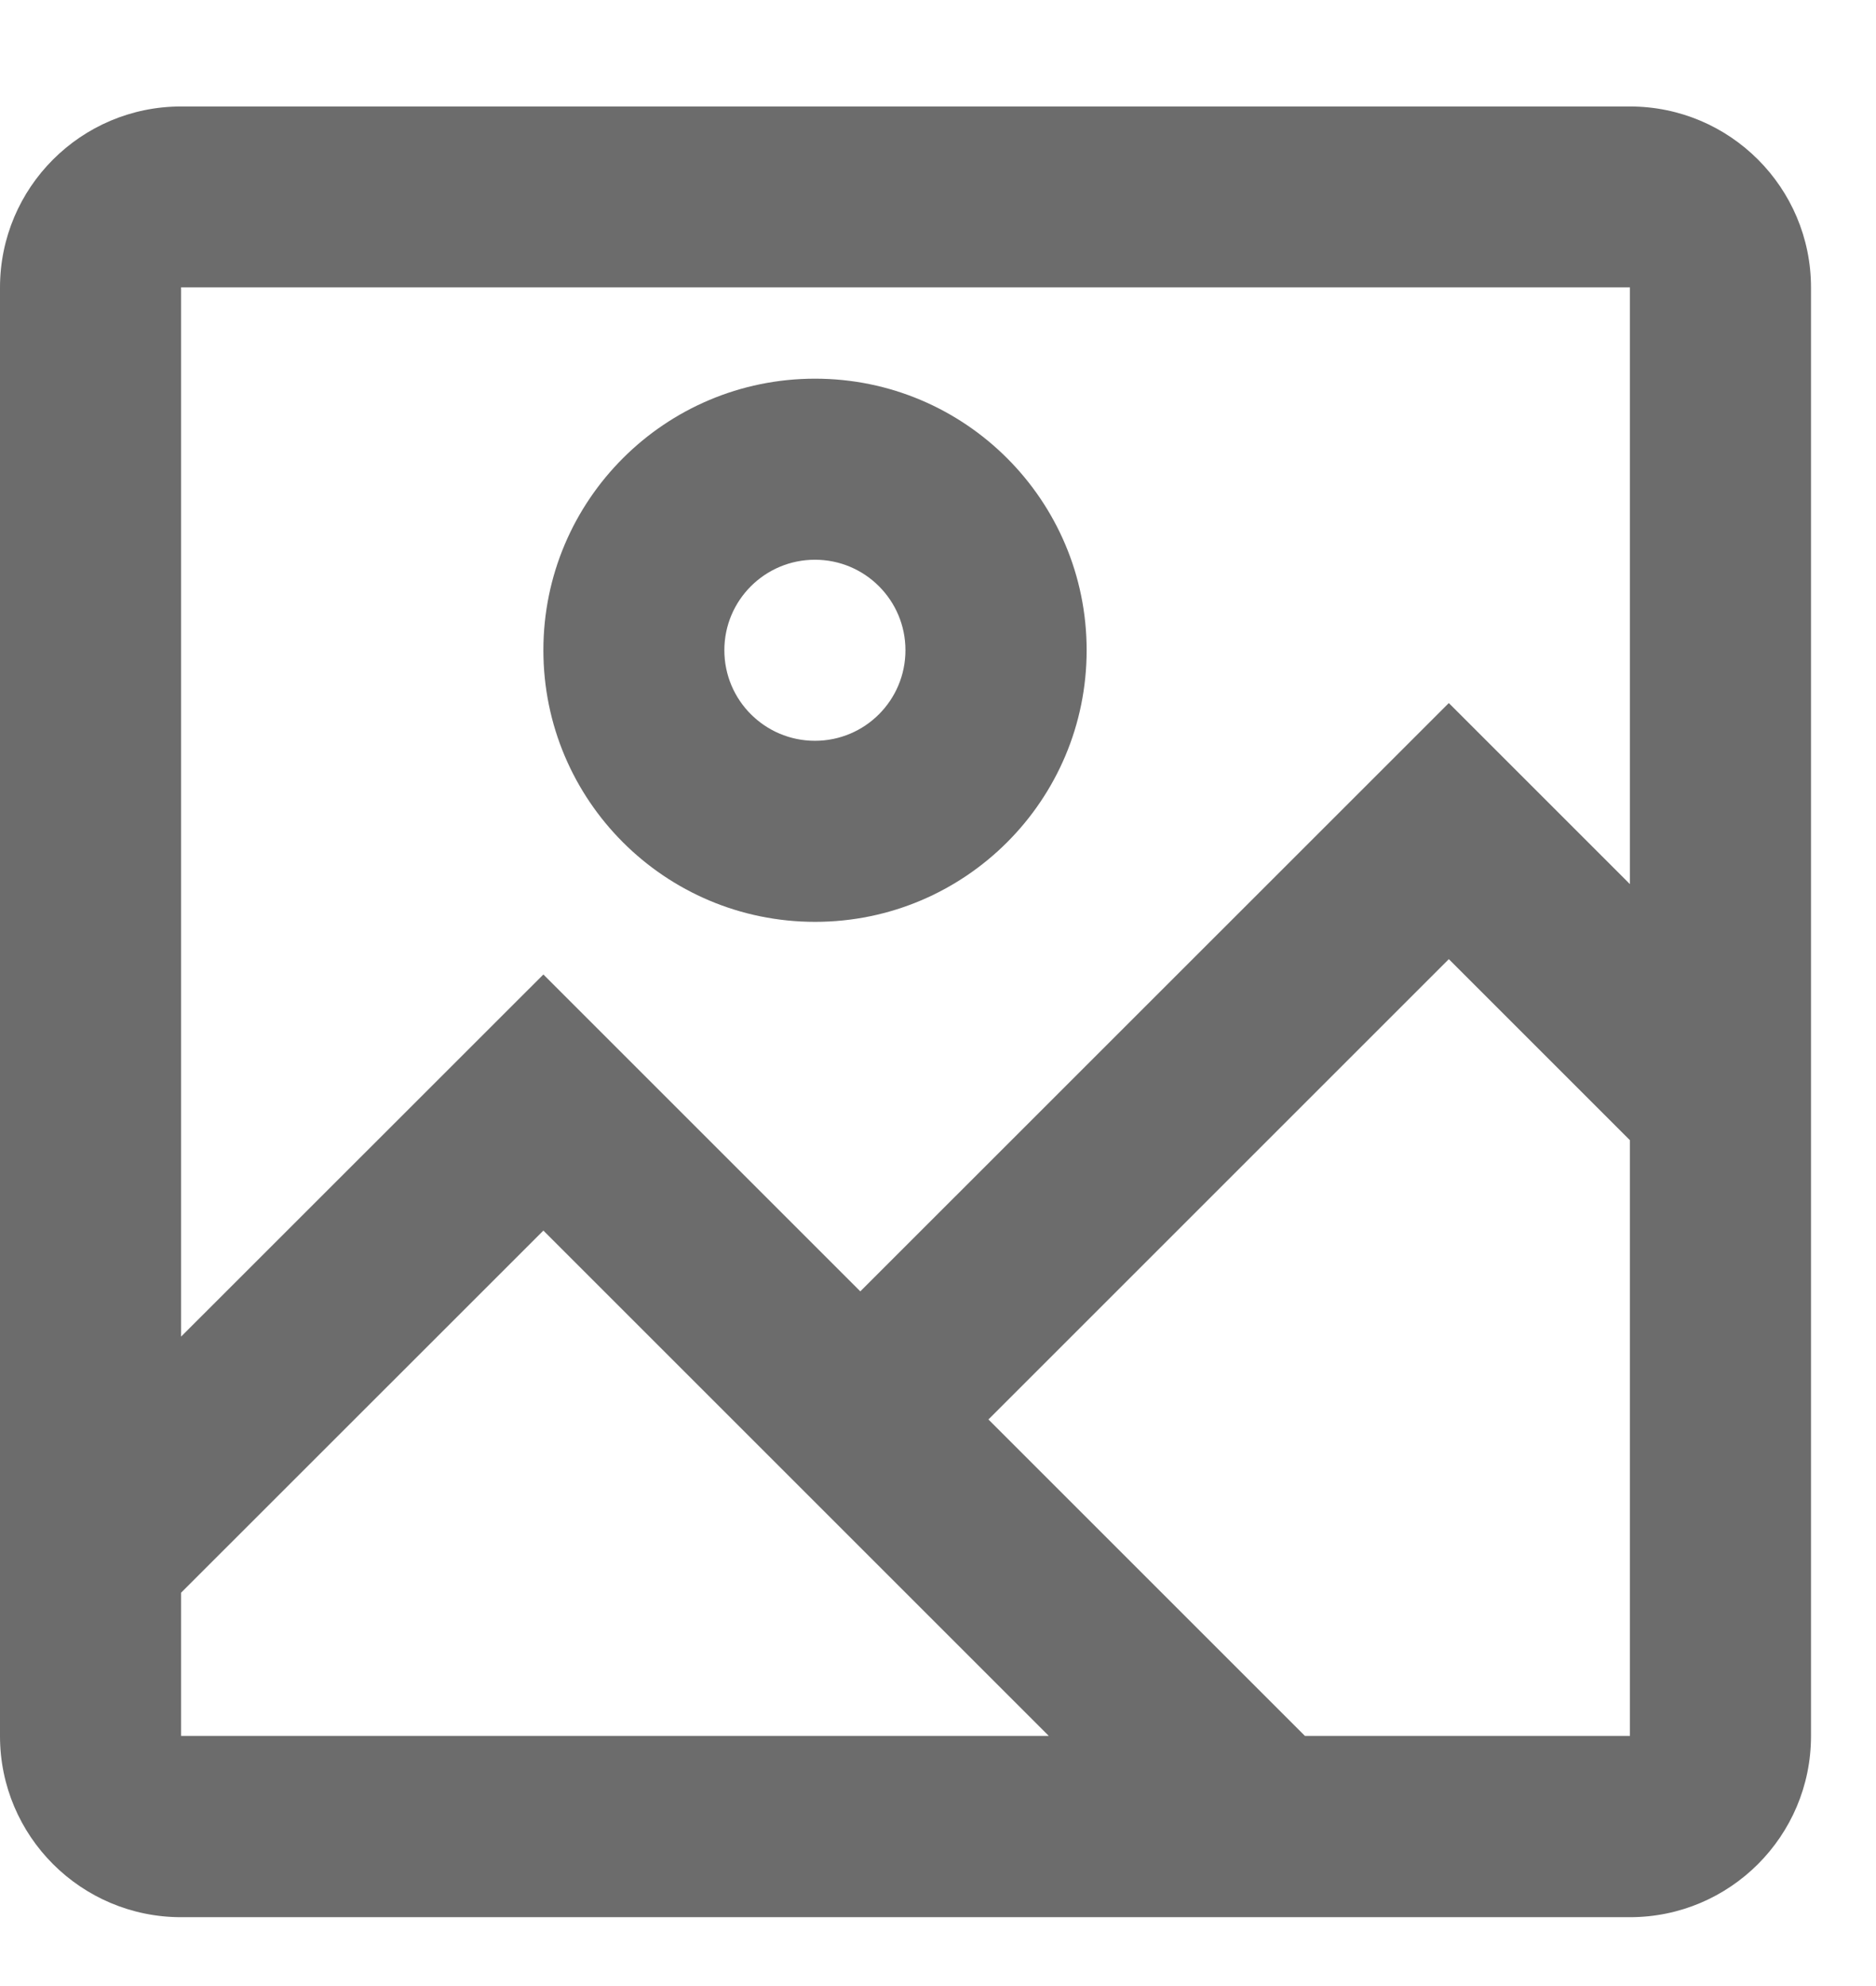 <svg width="17" height="18" viewBox="0 0 17 18" fill="none" xmlns="http://www.w3.org/2000/svg">
<path fill-rule="evenodd" clip-rule="evenodd" d="M1.641 0.965H14.77C15.676 0.965 16.411 1.7 16.411 2.606V15.735C16.411 16.641 15.676 17.376 14.77 17.376H1.641C0.735 17.376 0 16.641 0 15.735V2.606C0 1.7 0.735 0.965 1.641 0.965ZM1.641 2.604V12.114L4.924 8.832L7.796 11.704L13.129 6.372L14.77 8.013V2.604H1.641ZM1.641 15.733V14.435L4.924 11.153L9.504 15.733H1.641ZM14.77 15.733H11.825L8.957 12.865L13.129 8.693L14.77 10.334V15.733ZM9.847 5.893C9.847 4.534 8.745 3.432 7.386 3.432C6.026 3.432 4.924 4.534 4.924 5.893C4.924 7.253 6.026 8.355 7.386 8.355C8.745 8.355 9.847 7.253 9.847 5.893ZM6.564 5.893C6.564 5.44 6.932 5.073 7.385 5.073C7.838 5.073 8.205 5.44 8.205 5.893C8.205 6.347 7.838 6.714 7.385 6.714C6.932 6.714 6.564 6.347 6.564 5.893Z" fill="#6C6C6C"/>
</svg>
